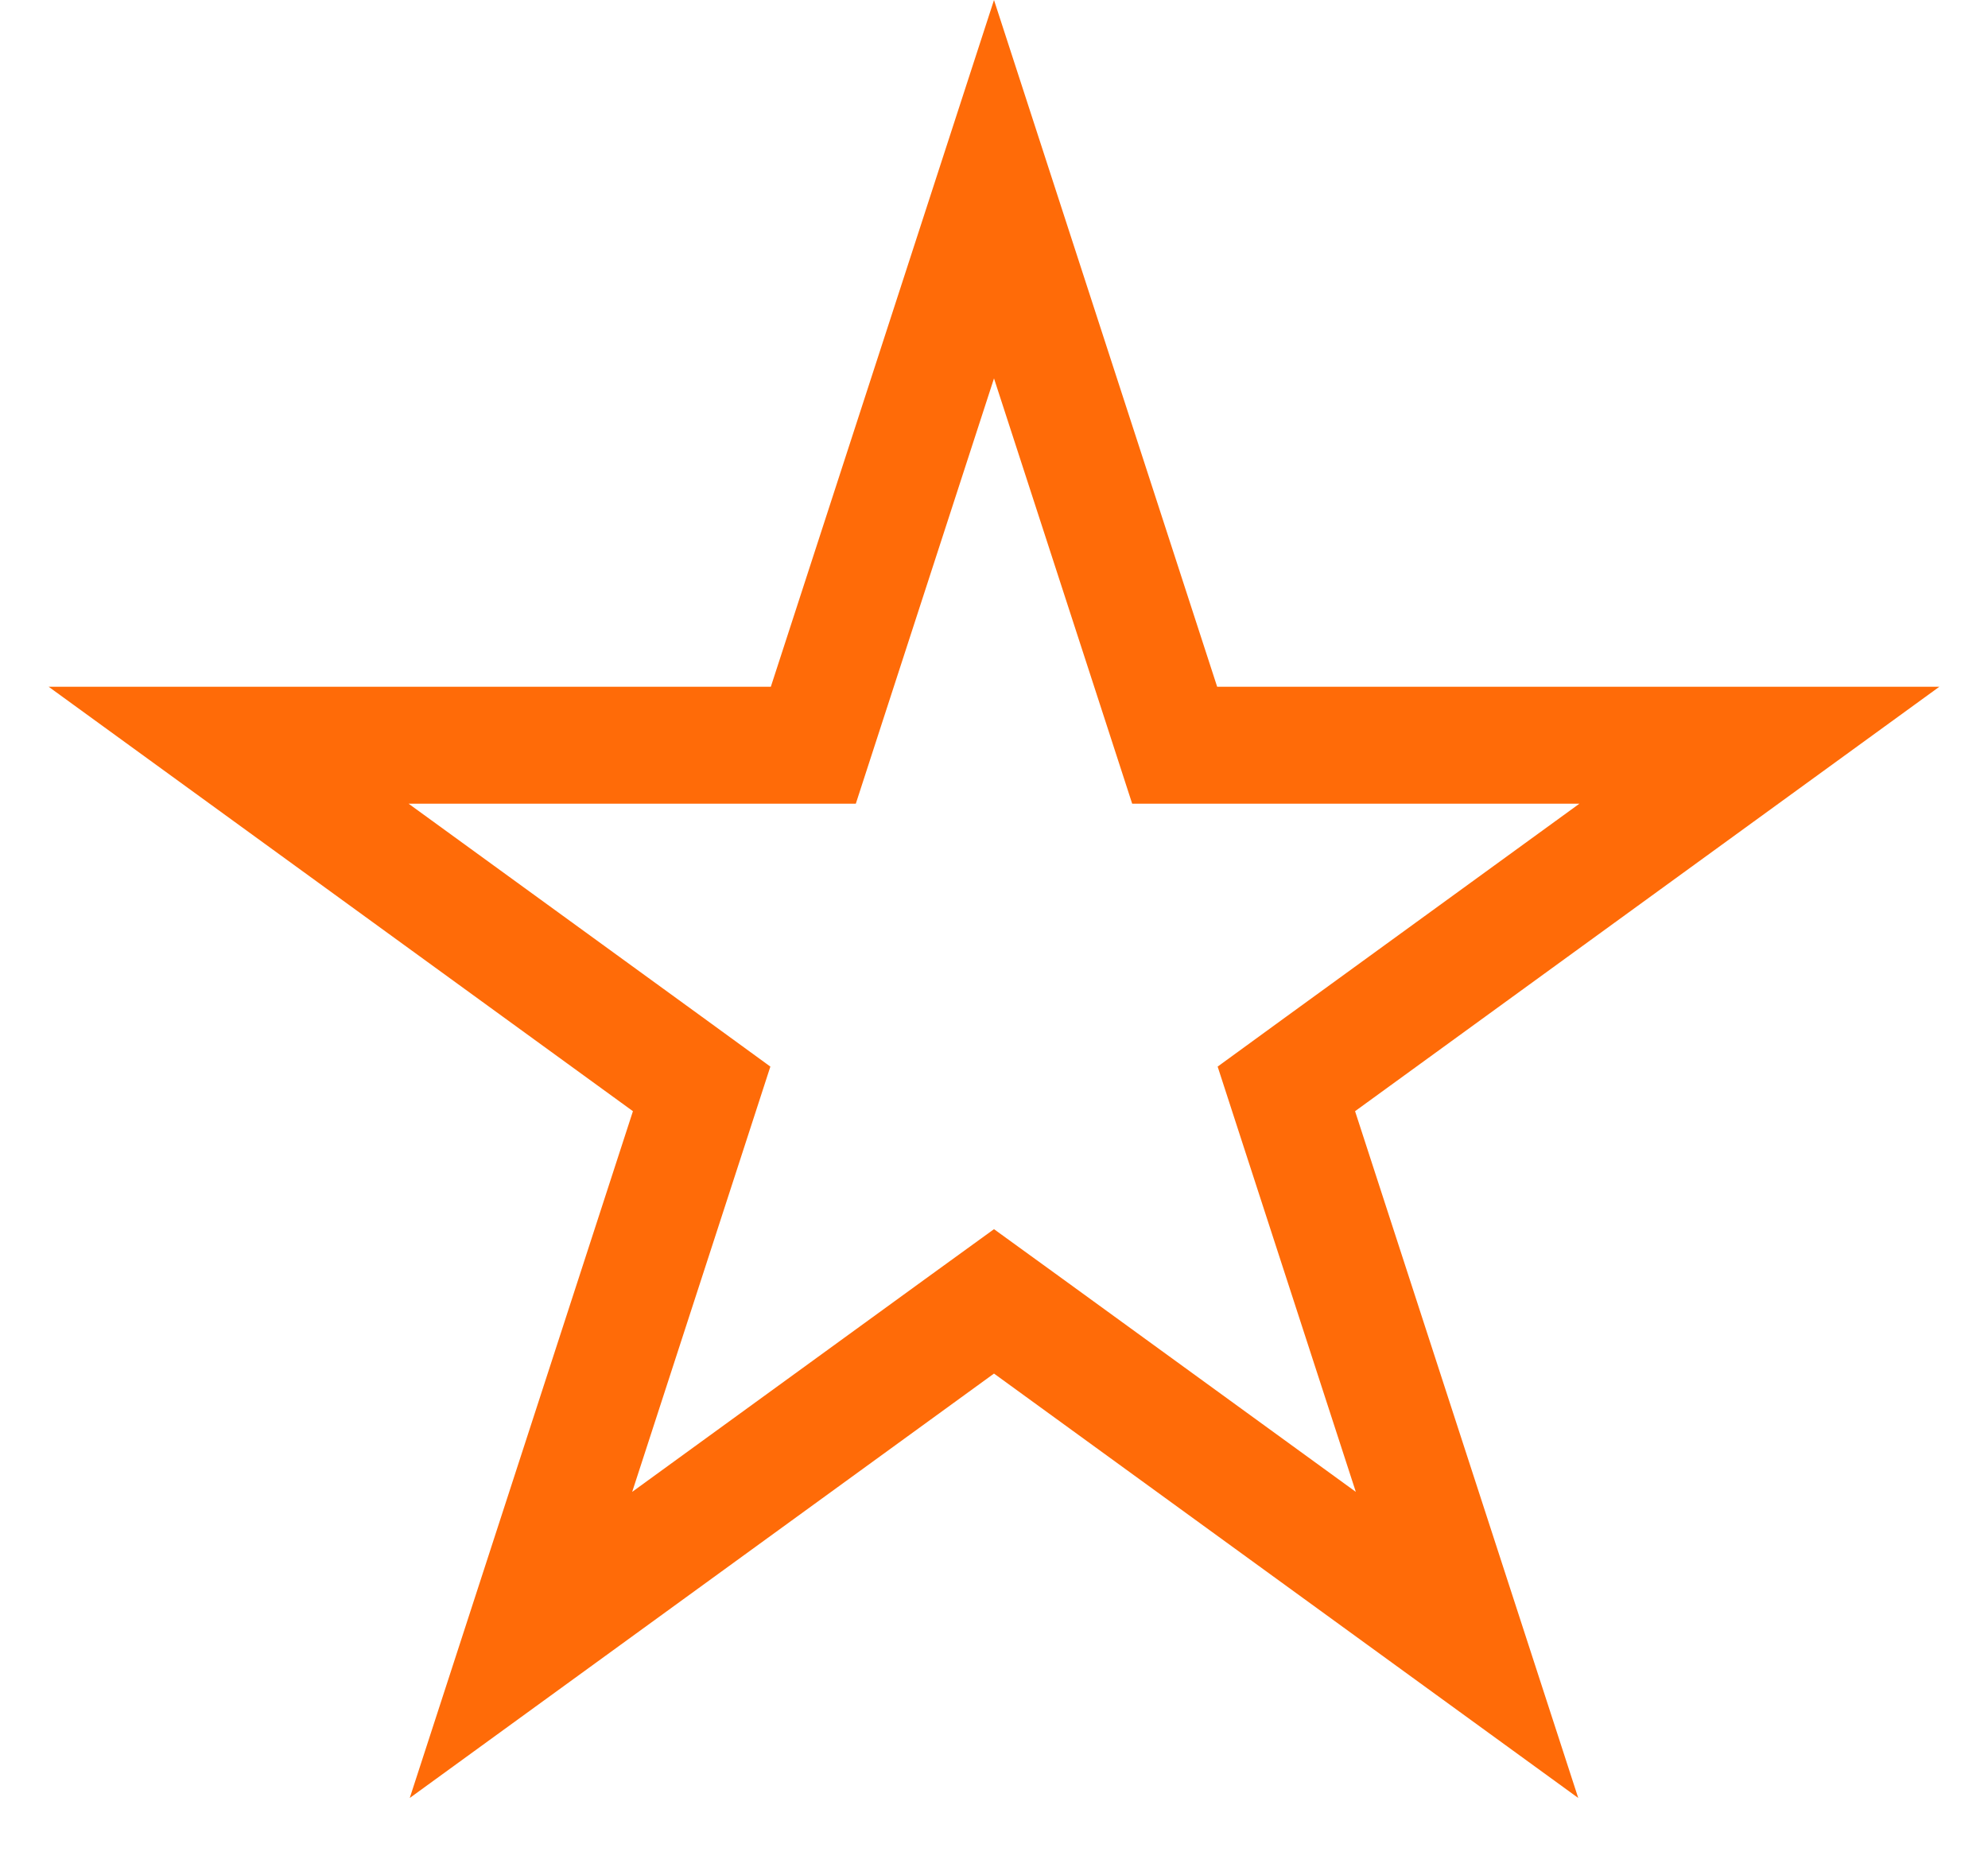 <svg width="17" height="16" fill="none" xmlns="http://www.w3.org/2000/svg"><path d="m8.5 1.618 1.433 4.41.112.345h5l-3.751 2.725L11 9.312l.112.345 1.433 4.41-3.751-2.725L8.5 11.129l-.294.213-3.751 2.725 1.433-4.41.112-.345-.294-.214-3.751-2.725H6.955l.112-.345L8.5 1.618Z" stroke="#FF6B08"/></svg>